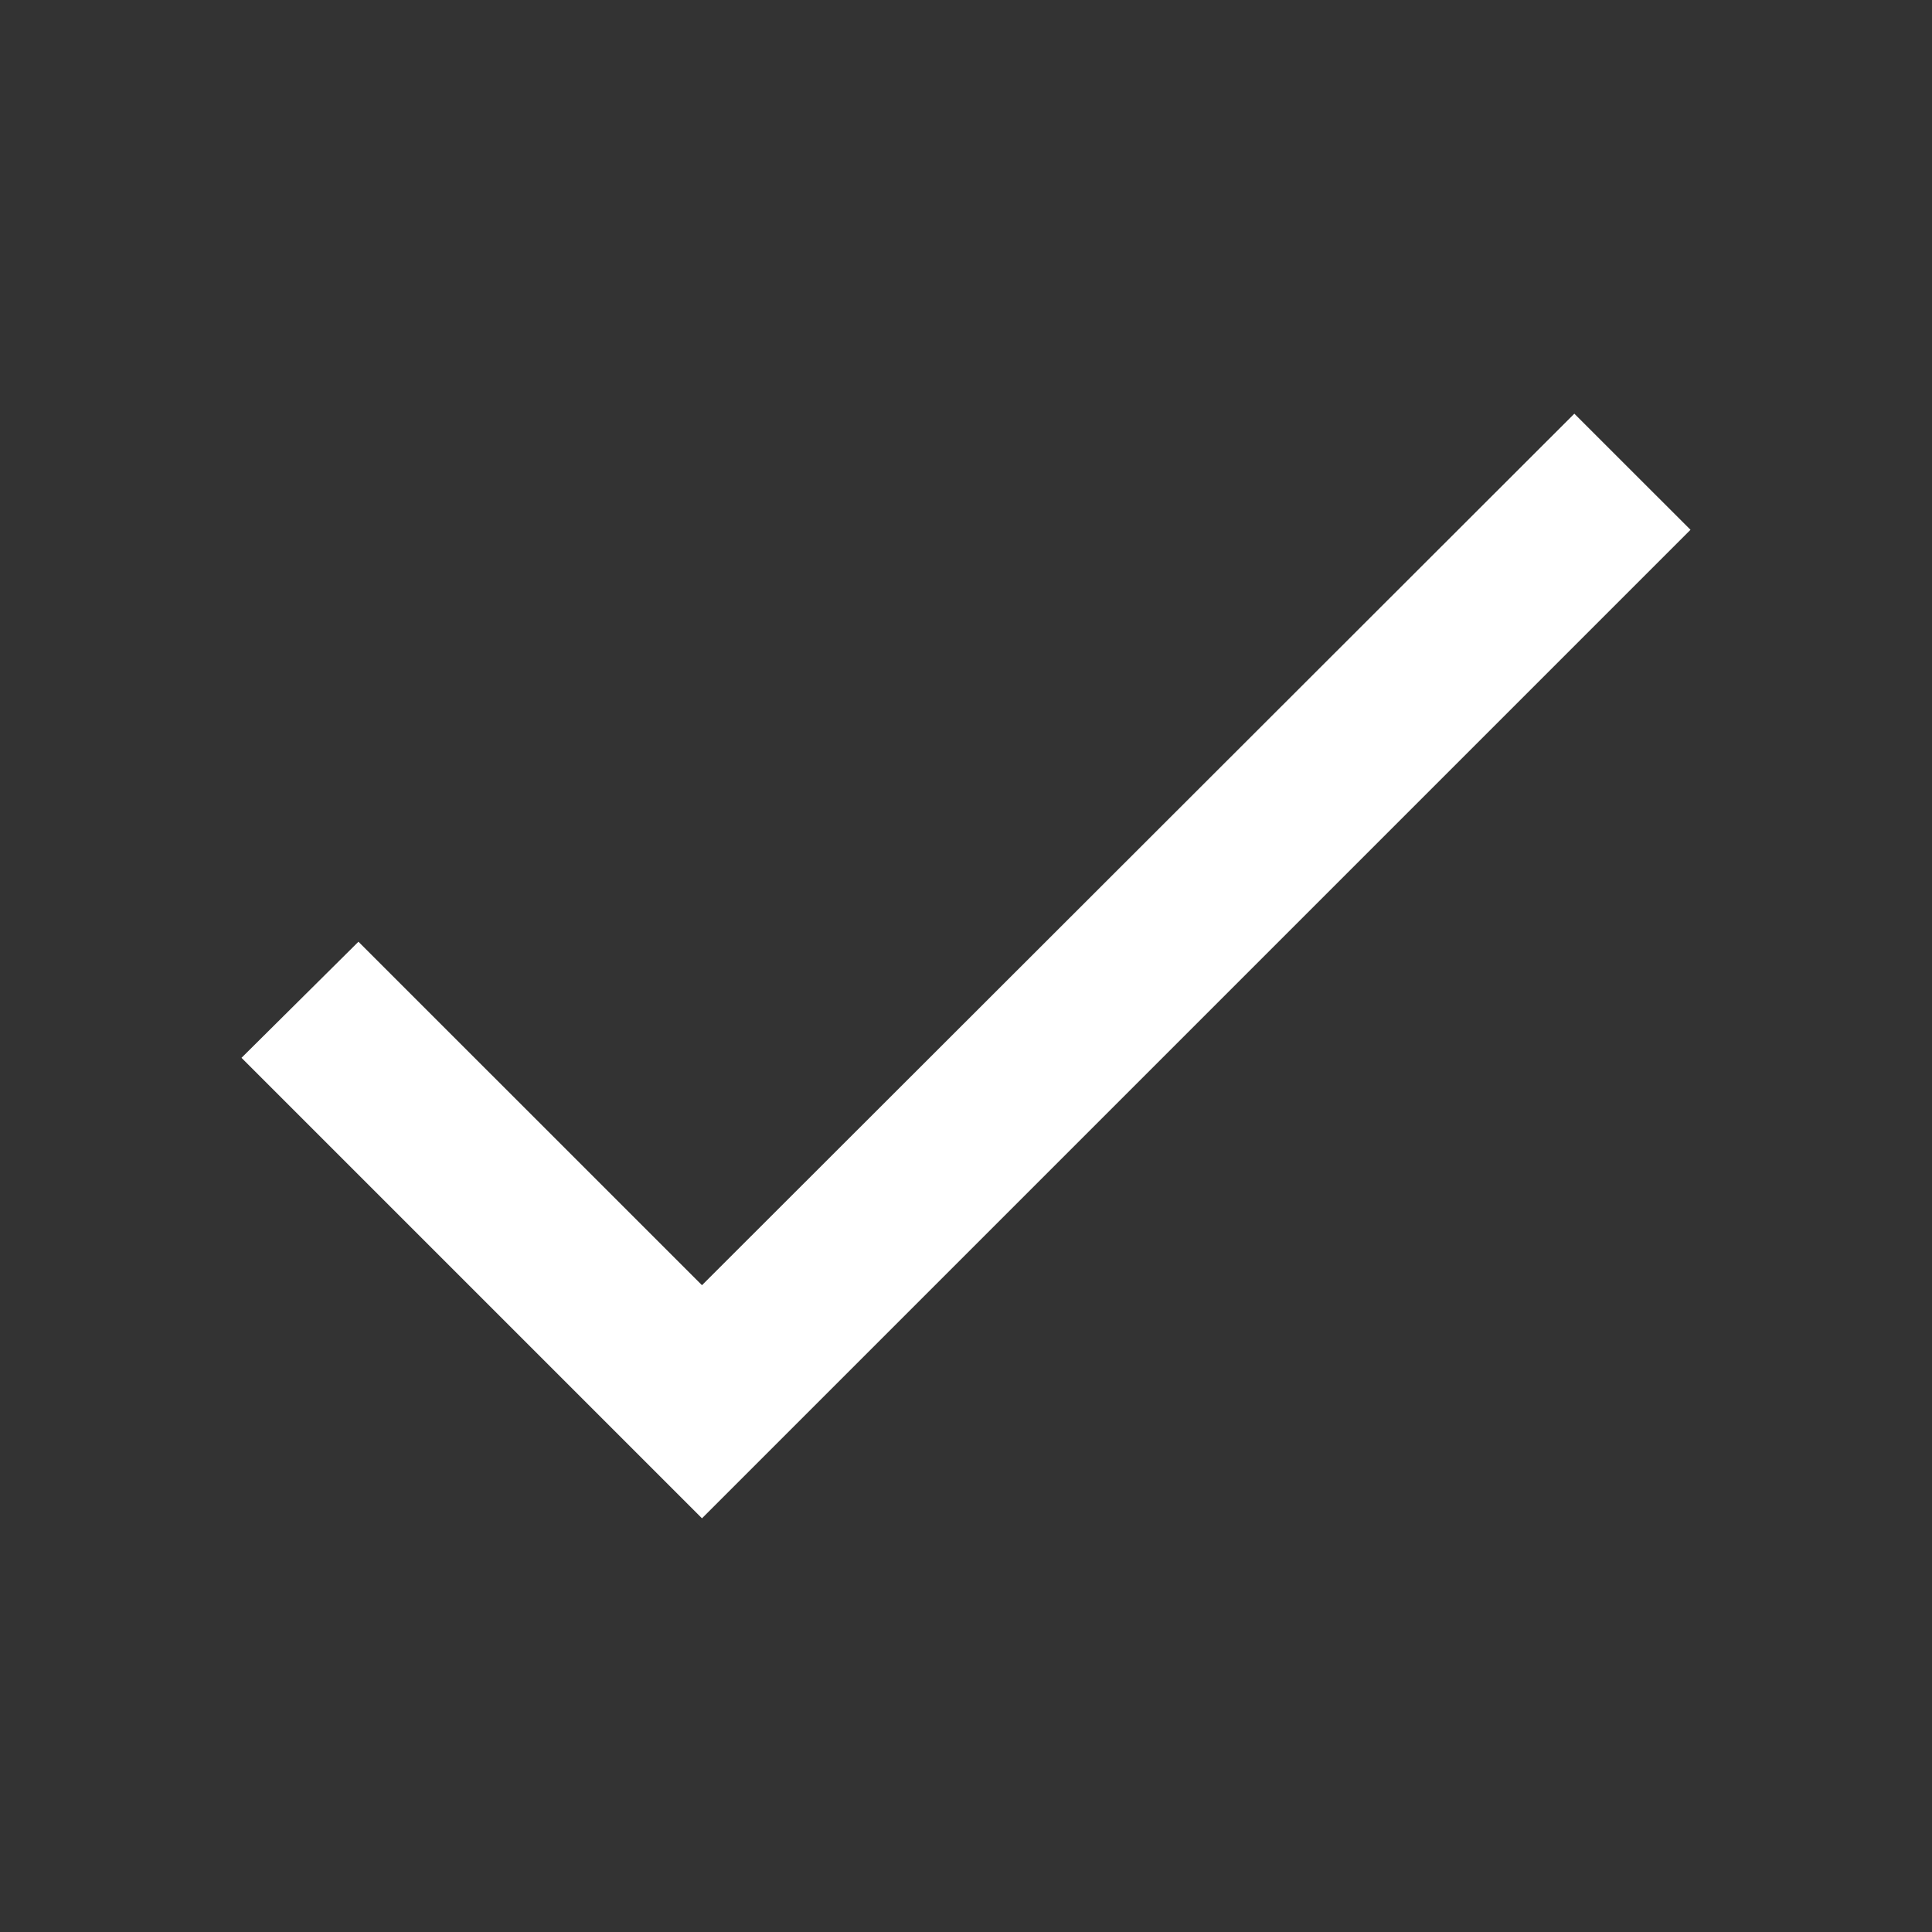 <svg width="32" height="32" viewBox="0 0 32 32" fill="none" xmlns="http://www.w3.org/2000/svg">
<rect x="0" y="0" width="32" height="32" fill="#333333" stroke="none"/>
<g clip-path="url(#clip0_1_1667)">
<path d="M11.627 21.287L5.937 15.598L4 17.521L11.627 25.148L28 8.775L26.076 6.852L11.627 21.287Z" fill="#FFFFFF"/>
</g>
<defs>
<clipPath id="clip0_1_1667">
<rect width="32" height="32" fill="white"/>
</clipPath>
</defs>
</svg>
